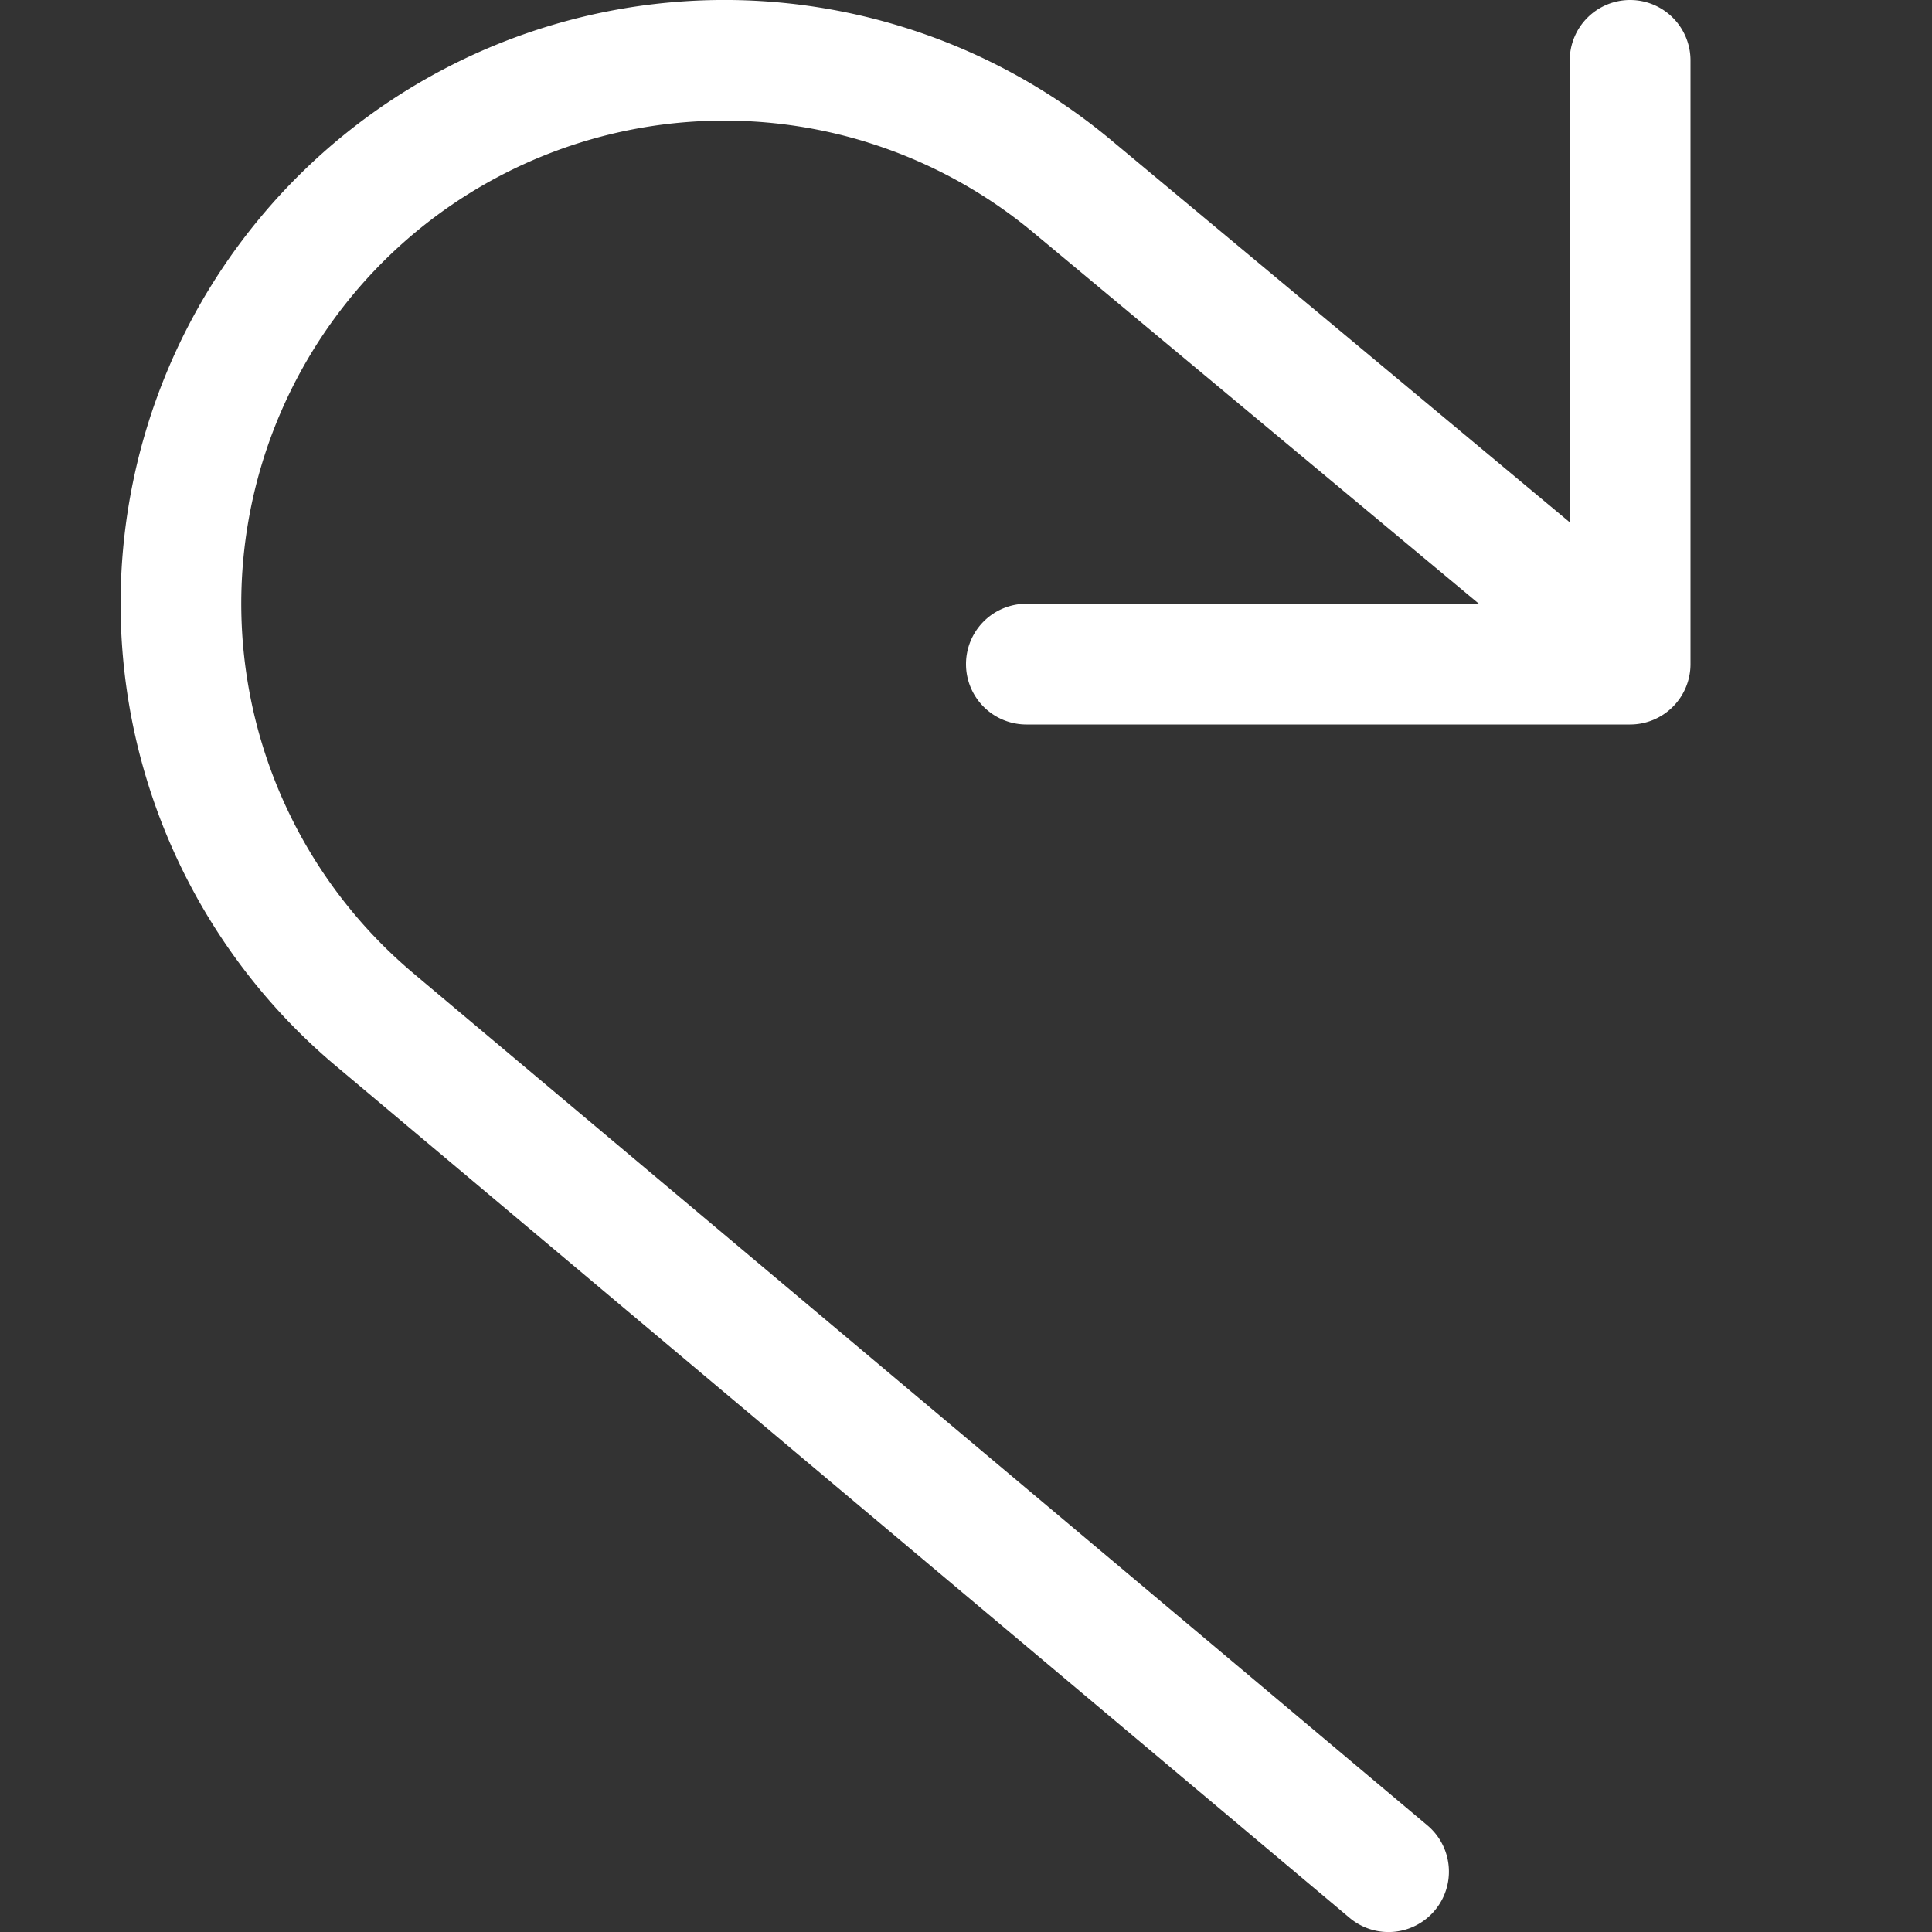 <svg xmlns="http://www.w3.org/2000/svg" fill="none" viewBox="0 0 16 16">
  <rect x="0" y="0" width="16" height="16" fill="#333333" stroke="none"/>
  <g clip-path="url(#clip0)">
    <path fill="#fff" fill-rule="evenodd" d="M13.5 0a.5.5 0 01.5.5v5a.5.5 0 01-.5.5h-5a.5.5 0 010-1H13V.5a.5.5 0 01.5-.5z" clip-rule="evenodd"/>
    <path fill="#fff" fill-rule="evenodd" d="M7.188 1.18A4 4 0 003.44 8.074l.002.002 8.379 7.041a.5.5 0 11-.644.766l-8.377-7.04a5 5 0 016.398-7.686l4.494 3.745a.5.5 0 01-.64.768L8.558 1.926a4.001 4.001 0 00-1.371-.746z" clip-rule="evenodd"/>
  </g>
  <defs>
    <clipPath id="clip0">
      <path fill="#fff" d="M0 0h16v16H0z"/>
    </clipPath>
  </defs>
</svg>
